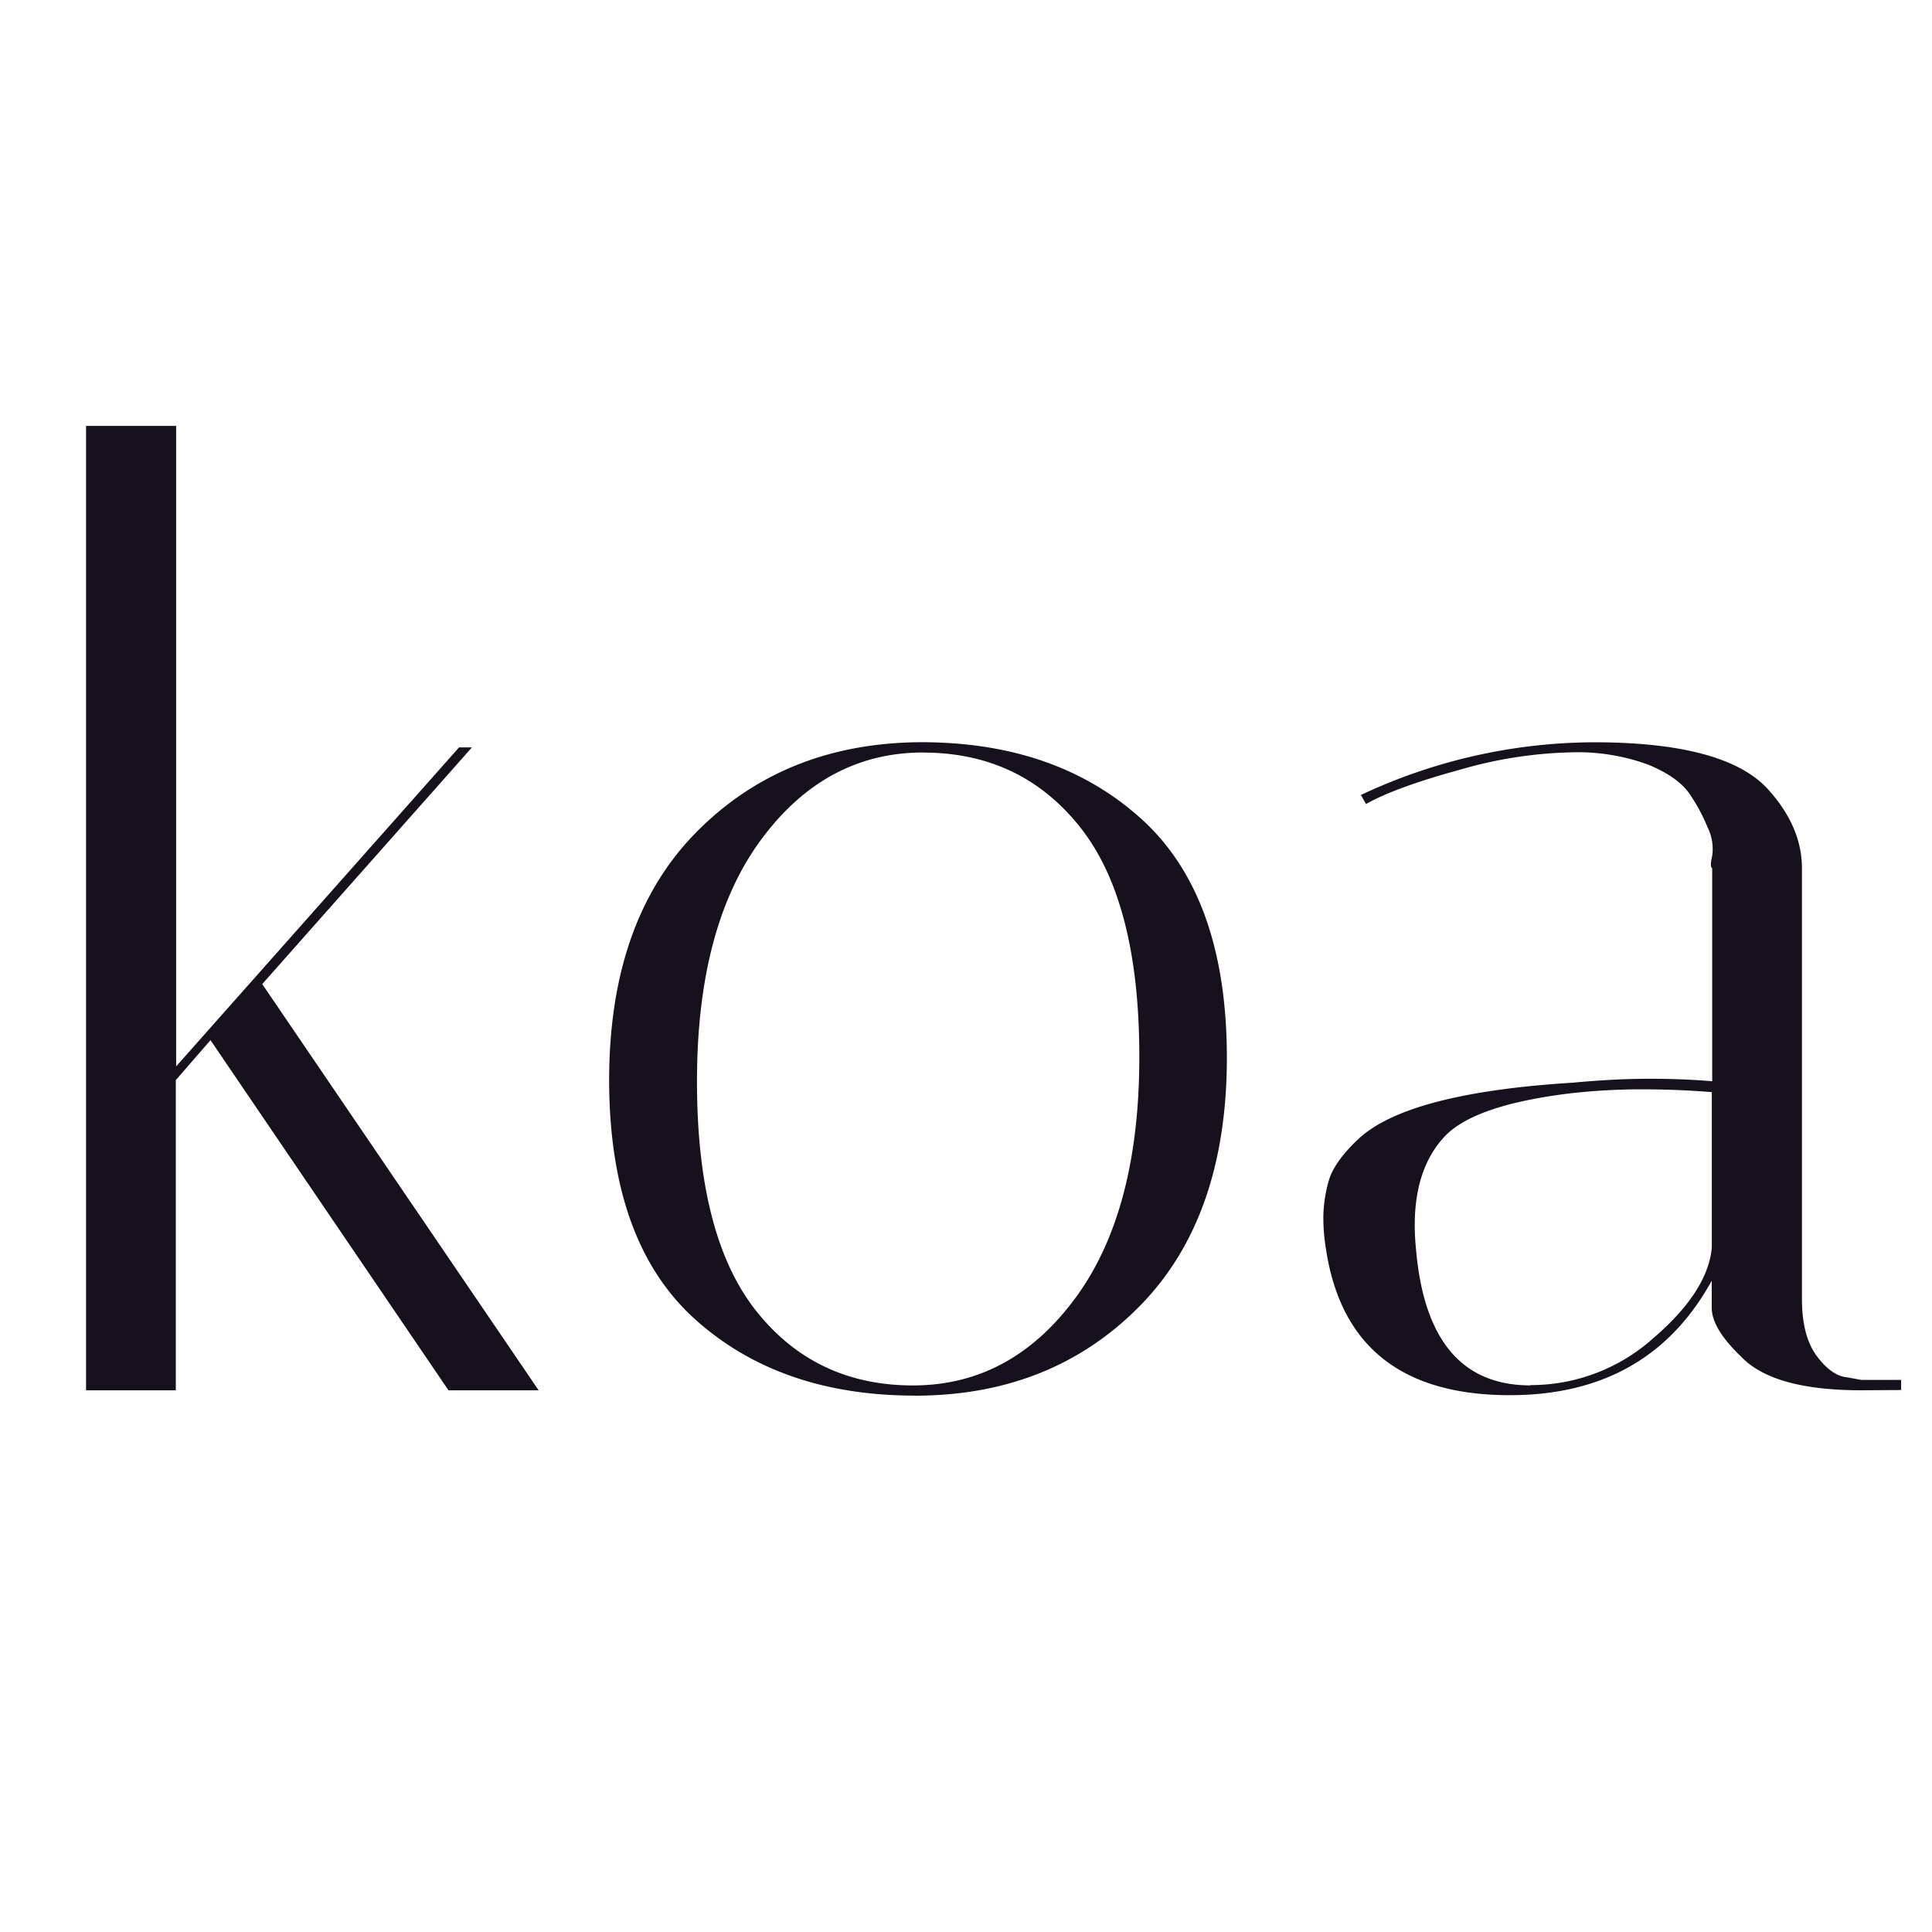 <svg width="70" height="70" xmlns="http://www.w3.org/2000/svg">

 <g>
  <title>background</title>
  <rect fill="none" id="canvas_background" height="72" width="72" y="-1" x="-1"/>
 </g>
 <g>
  <title>Layer 1</title>
  <path id="svg_1" fill="#16111c" d="m6.382,15.431l0,23.206l10.25,-11.557l0.467,0l-7.598,8.575l10.015,14.718l-3.267,0l-8.622,-12.686l-1.257,1.447l0,11.24l-3.252,0l0,-34.943l3.264,0zm26.77,35.135q-4.92,0 -8,-2.795q-3.07,-2.795 -3.082,-8.62q0,-5.824 3.19,-9.03q3.19,-3.205 8.114,-3.23q4.92,0 8,2.798q3.07,2.798 3.078,8.622q0,5.83 -3.19,9.043q-3.19,3.212 -8.112,3.214l0.002,-0.002zm0.303,-23.302q-3.54,0 -5.87,3.147q-2.33,3.147 -2.332,8.767q0,5.615 2.143,8.317q2.143,2.702 5.682,2.702q3.54,0 5.87,-3.147q2.332,-3.147 2.332,-8.76q0,-5.615 -2.143,-8.317q-2.143,-2.702 -5.686,-2.706l0.004,-0.003zm33.97,23.108q-3.17,0 -4.333,-1.21q-1.073,-1.024 -1.073,-1.78l0,-0.98q-2.283,4.148 -7.313,4.148q-5.876,0 -6.666,-5.312a6.881,6.881 0 0 1 -0.093,-1.142a4.994,4.994 0 0 1 0.187,-1.282q0.185,-0.7 1.073,-1.536q1.78,-1.68 7.8,-2.052q1.49,-0.14 2.746,-0.14q1.255,0 2.283,0.09l0,-7.72q-0.093,-0.045 0,-0.445a1.758,1.758 0 0 0 -0.162,-1.024a6.454,6.454 0 0 0 -0.668,-1.237q-0.423,-0.605 -1.49,-1.046a7.433,7.433 0 0 0 -2.795,-0.445a15.601,15.601 0 0 0 -4.051,0.637q-2.303,0.63 -3.376,1.235l-0.187,-0.327a19.977,19.977 0 0 1 8.435,-1.91q4.796,0 6.336,1.725q1.21,1.35 1.21,2.842l0,15.6q0,1.353 0.54,2.074q0.54,0.72 1.095,0.768l0.512,0.093l1.447,0l0,0.367l-1.457,0.009zm-11.974,-0.187a6.654,6.654 0 0 0 4.451,-1.7q1.98,-1.7 2.12,-3.285l0,-5.63q-1.262,-0.102 -2.542,-0.102a23.035,23.035 0 0 0 -2.537,0.14q-3.543,0.423 -4.616,1.585q-1.073,1.162 -1.068,3.216a8.346,8.346 0 0 0 0.045,0.839q0.418,4.947 4.146,4.947l0.001,-0.01z"/>
 </g>
</svg>